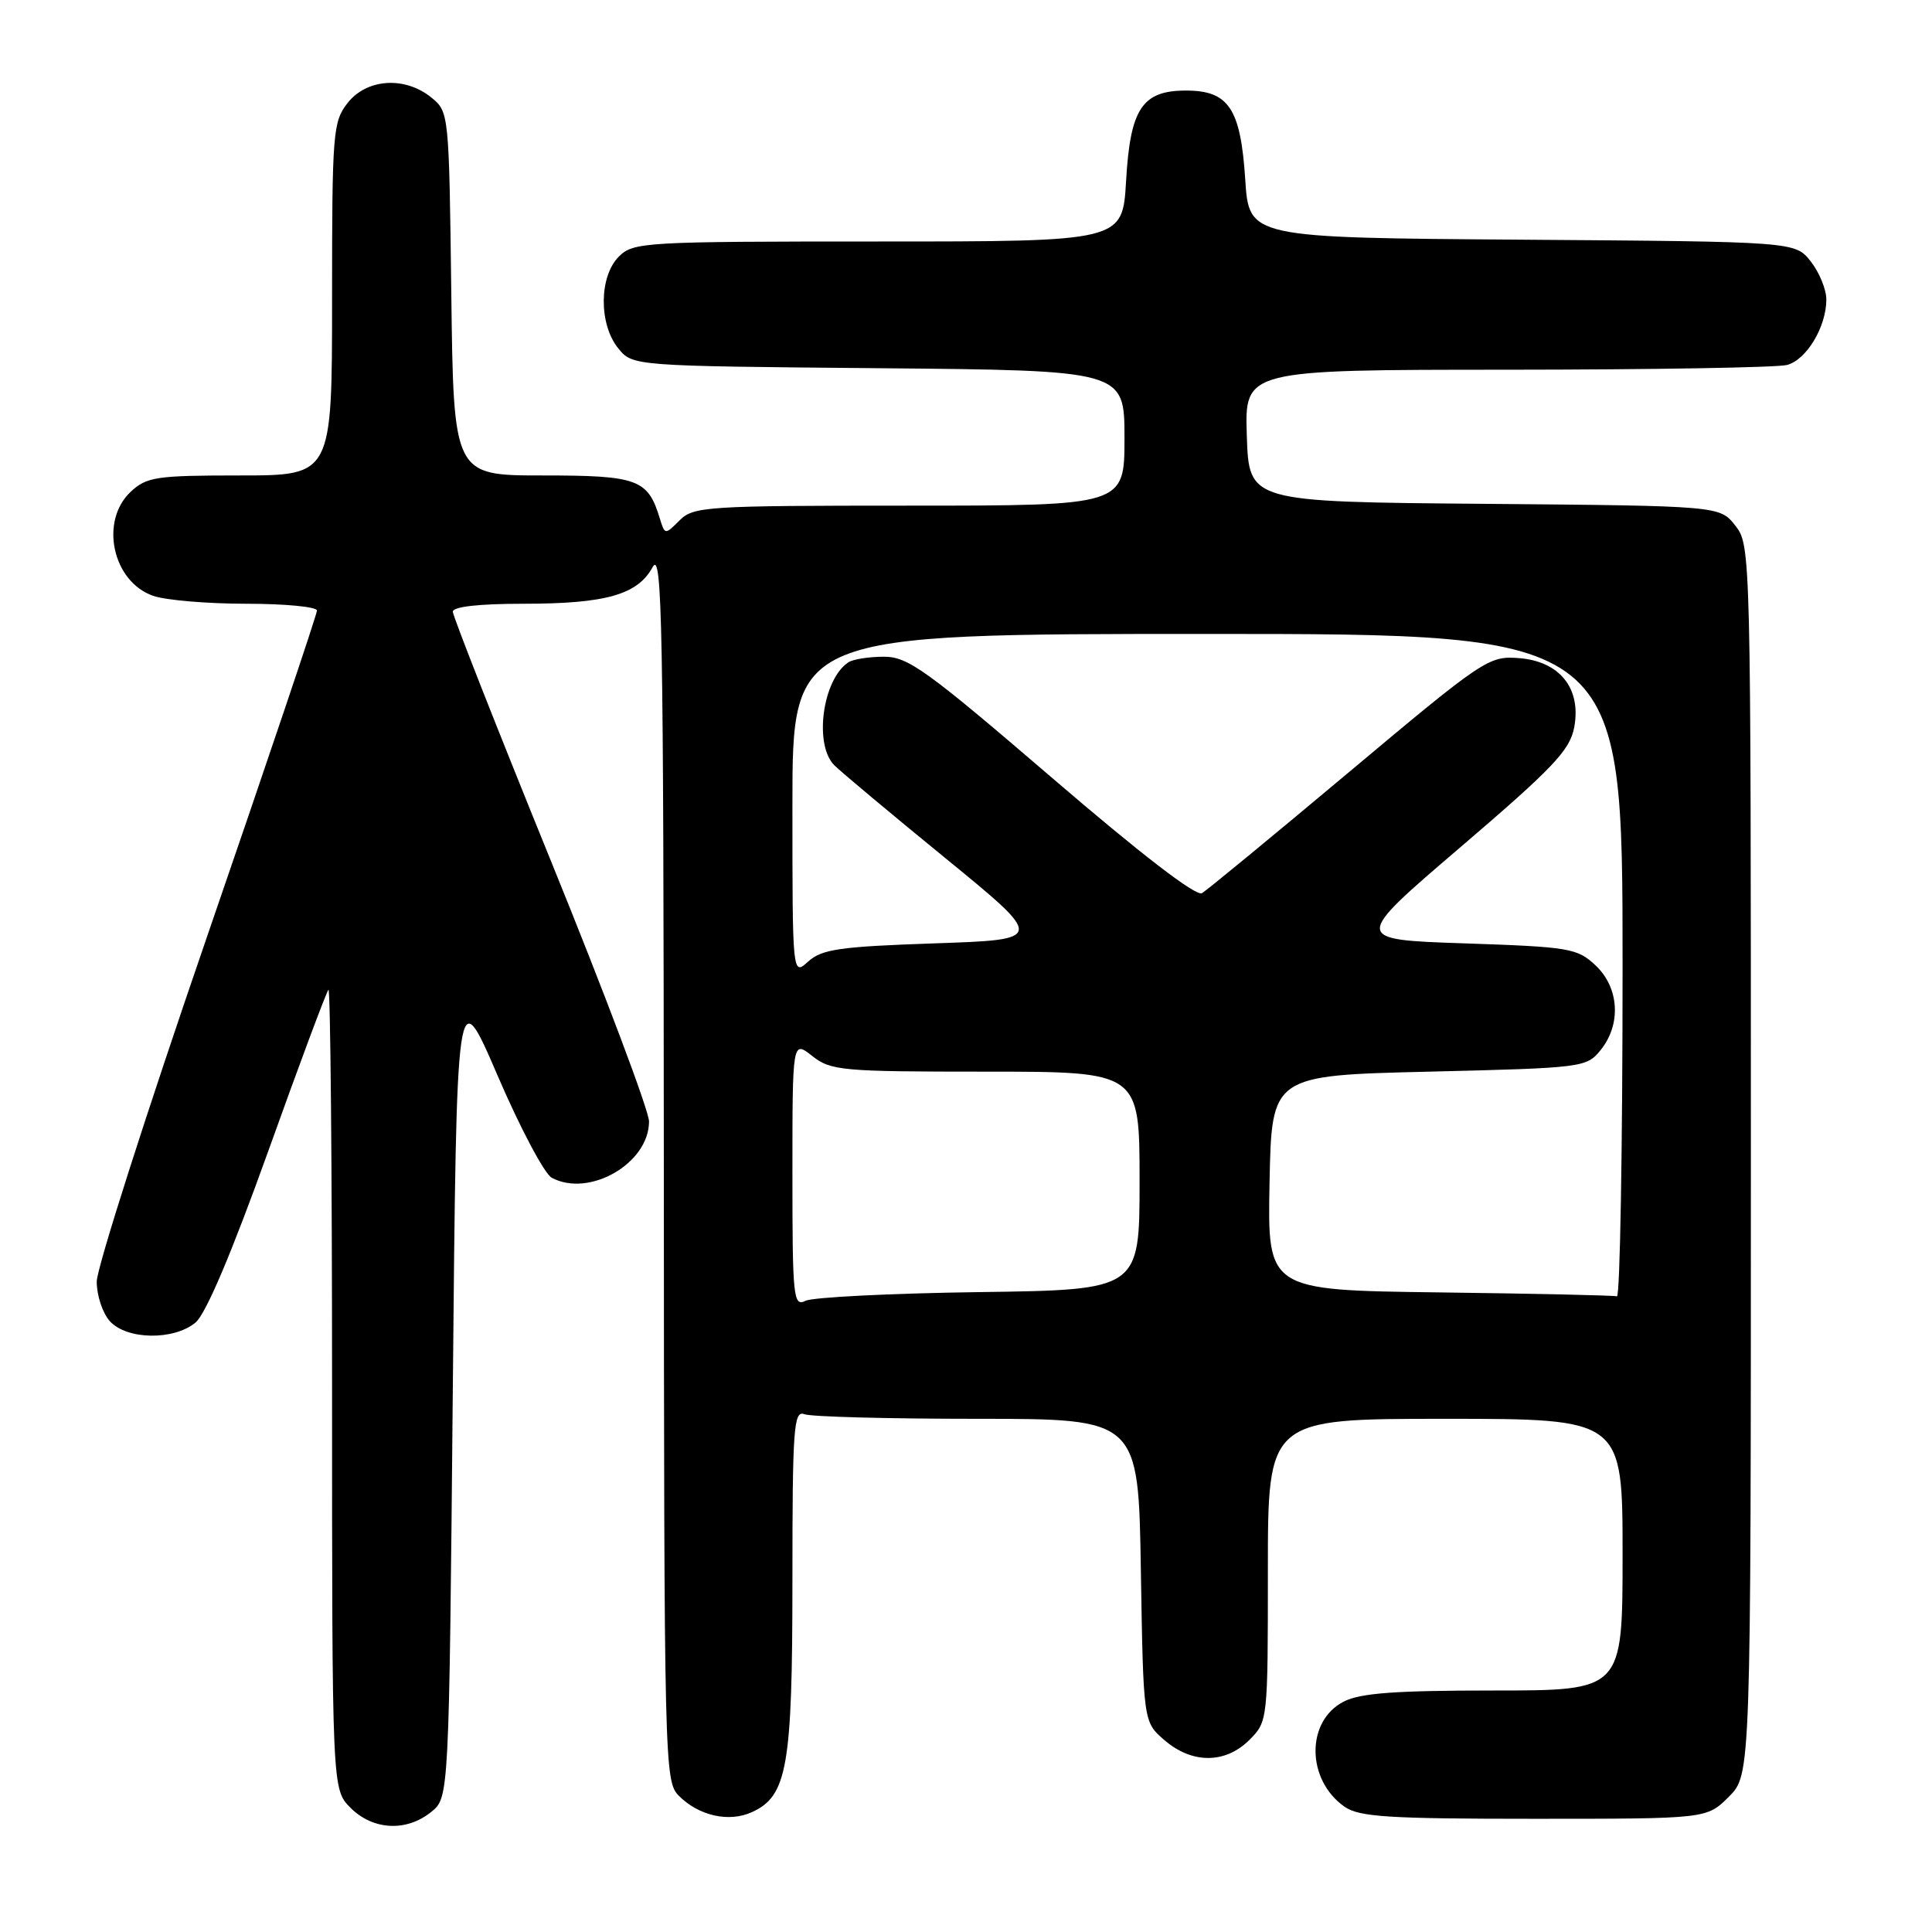 <?xml version="1.0" encoding="UTF-8" standalone="no"?>
<!DOCTYPE svg PUBLIC "-//W3C//DTD SVG 1.1//EN" "http://www.w3.org/Graphics/SVG/1.1/DTD/svg11.dtd" >
<svg xmlns="http://www.w3.org/2000/svg" xmlns:xlink="http://www.w3.org/1999/xlink" version="1.1" viewBox="0 0 256 256">
 <g >
 <path fill="currentColor"
d=" M 57.14 240.09 C 59.50 238.18 59.50 238.18 60.00 184.04 C 60.50 129.90 60.50 129.90 65.93 142.51 C 68.91 149.44 72.14 155.54 73.11 156.06 C 78.09 158.72 86.00 154.15 86.00 148.60 C 86.00 147.19 80.15 131.66 73.00 114.08 C 65.85 96.49 60.00 81.63 60.00 81.05 C 60.00 80.39 63.47 80.00 69.35 80.00 C 80.26 80.00 84.50 78.80 86.48 75.14 C 87.74 72.83 87.92 82.62 87.96 154.25 C 88.00 234.29 88.04 236.04 89.97 237.97 C 92.62 240.62 96.60 241.50 99.63 240.12 C 104.32 237.99 105.00 234.09 105.00 209.43 C 105.00 189.19 105.17 186.85 106.58 187.39 C 107.45 187.73 117.77 188.00 129.51 188.00 C 150.85 188.00 150.85 188.00 151.17 208.09 C 151.50 228.18 151.50 228.18 154.31 230.59 C 157.97 233.74 162.37 233.72 165.55 230.55 C 167.99 228.10 168.00 227.99 168.00 208.05 C 168.00 188.00 168.00 188.00 191.50 188.00 C 215.00 188.00 215.00 188.00 215.00 206.00 C 215.00 224.00 215.00 224.00 197.95 224.00 C 184.84 224.00 180.24 224.34 178.03 225.48 C 173.02 228.07 173.09 235.85 178.16 239.40 C 180.09 240.75 183.96 241.00 203.30 241.00 C 226.15 241.00 226.15 241.00 229.08 238.08 C 232.00 235.15 232.00 235.15 232.00 153.71 C 232.00 72.97 231.98 72.25 229.94 69.65 C 227.88 67.03 227.88 67.03 196.69 66.76 C 165.50 66.50 165.50 66.50 165.21 57.75 C 164.92 49.00 164.92 49.00 199.71 48.99 C 218.84 48.98 235.53 48.70 236.79 48.36 C 239.38 47.67 242.00 43.30 242.00 39.68 C 242.00 38.36 241.07 36.09 239.94 34.65 C 237.87 32.02 237.87 32.02 201.69 31.76 C 165.50 31.50 165.50 31.50 165.00 23.77 C 164.39 14.38 162.81 12.00 157.16 12.00 C 151.34 12.00 149.76 14.38 149.21 24.01 C 148.74 32.00 148.74 32.00 116.37 32.00 C 85.33 32.00 83.92 32.08 82.00 34.00 C 79.37 36.63 79.33 42.95 81.91 46.14 C 83.82 48.50 83.82 48.50 116.41 48.79 C 149.00 49.08 149.00 49.08 149.00 58.04 C 149.00 67.00 149.00 67.00 120.50 67.00 C 93.58 67.00 91.89 67.11 90.05 68.95 C 88.12 70.88 88.10 70.88 87.43 68.70 C 85.85 63.49 84.51 63.00 71.90 63.00 C 60.10 63.00 60.10 63.00 59.80 38.91 C 59.50 14.97 59.49 14.81 57.14 12.91 C 53.64 10.08 48.61 10.41 46.07 13.63 C 44.11 16.13 44.00 17.51 44.00 39.63 C 44.00 63.00 44.00 63.00 31.81 63.00 C 20.68 63.00 19.43 63.19 17.31 65.17 C 13.18 69.06 14.90 77.07 20.29 78.95 C 21.94 79.53 27.51 80.00 32.65 80.00 C 37.79 80.00 42.00 80.41 42.00 80.90 C 42.00 81.40 35.44 100.86 27.42 124.15 C 19.40 147.44 12.83 167.99 12.82 169.81 C 12.81 171.63 13.59 173.99 14.55 175.06 C 16.80 177.54 23.00 177.64 25.90 175.25 C 27.27 174.12 30.68 166.08 35.53 152.57 C 39.65 141.06 43.25 131.42 43.52 131.15 C 43.78 130.88 44.00 154.61 44.00 183.88 C 44.00 237.09 44.00 237.09 46.45 239.55 C 49.43 242.52 53.85 242.75 57.14 240.09 Z  M 105.00 155.53 C 105.00 137.85 105.00 137.85 107.63 139.93 C 110.10 141.87 111.55 142.00 130.63 142.00 C 151.00 142.00 151.00 142.00 151.00 156.46 C 151.00 170.92 151.00 170.92 129.75 171.21 C 118.06 171.37 107.71 171.89 106.75 172.36 C 105.12 173.16 105.00 172.03 105.00 155.53 Z  M 190.72 171.25 C 167.95 170.96 167.95 170.96 168.22 156.73 C 168.50 142.50 168.50 142.50 189.34 142.00 C 209.75 141.51 210.22 141.45 212.09 139.14 C 214.85 135.73 214.56 130.87 211.42 127.92 C 208.99 125.64 207.99 125.47 194.02 125.00 C 179.20 124.50 179.20 124.50 193.56 112.22 C 205.82 101.73 208.02 99.41 208.59 96.38 C 209.56 91.21 206.66 87.60 201.22 87.20 C 197.27 86.90 196.54 87.39 178.82 102.25 C 168.74 110.70 159.95 117.94 159.27 118.35 C 158.50 118.82 151.19 113.20 139.37 103.04 C 122.69 88.72 120.30 87.00 117.09 87.02 C 115.12 87.02 113.00 87.36 112.40 87.77 C 108.99 90.04 107.82 98.67 110.55 101.40 C 111.40 102.25 118.03 107.80 125.28 113.72 C 138.47 124.50 138.47 124.50 123.84 125.00 C 111.29 125.43 108.91 125.77 107.10 127.40 C 105.00 129.31 105.00 129.31 105.00 106.65 C 105.00 84.00 105.00 84.00 160.00 84.00 C 215.00 84.00 215.00 84.00 215.00 128.00 C 215.00 152.20 214.66 171.90 214.25 171.77 C 213.84 171.64 203.25 171.41 190.72 171.25 Z "/>
</g>
</svg>